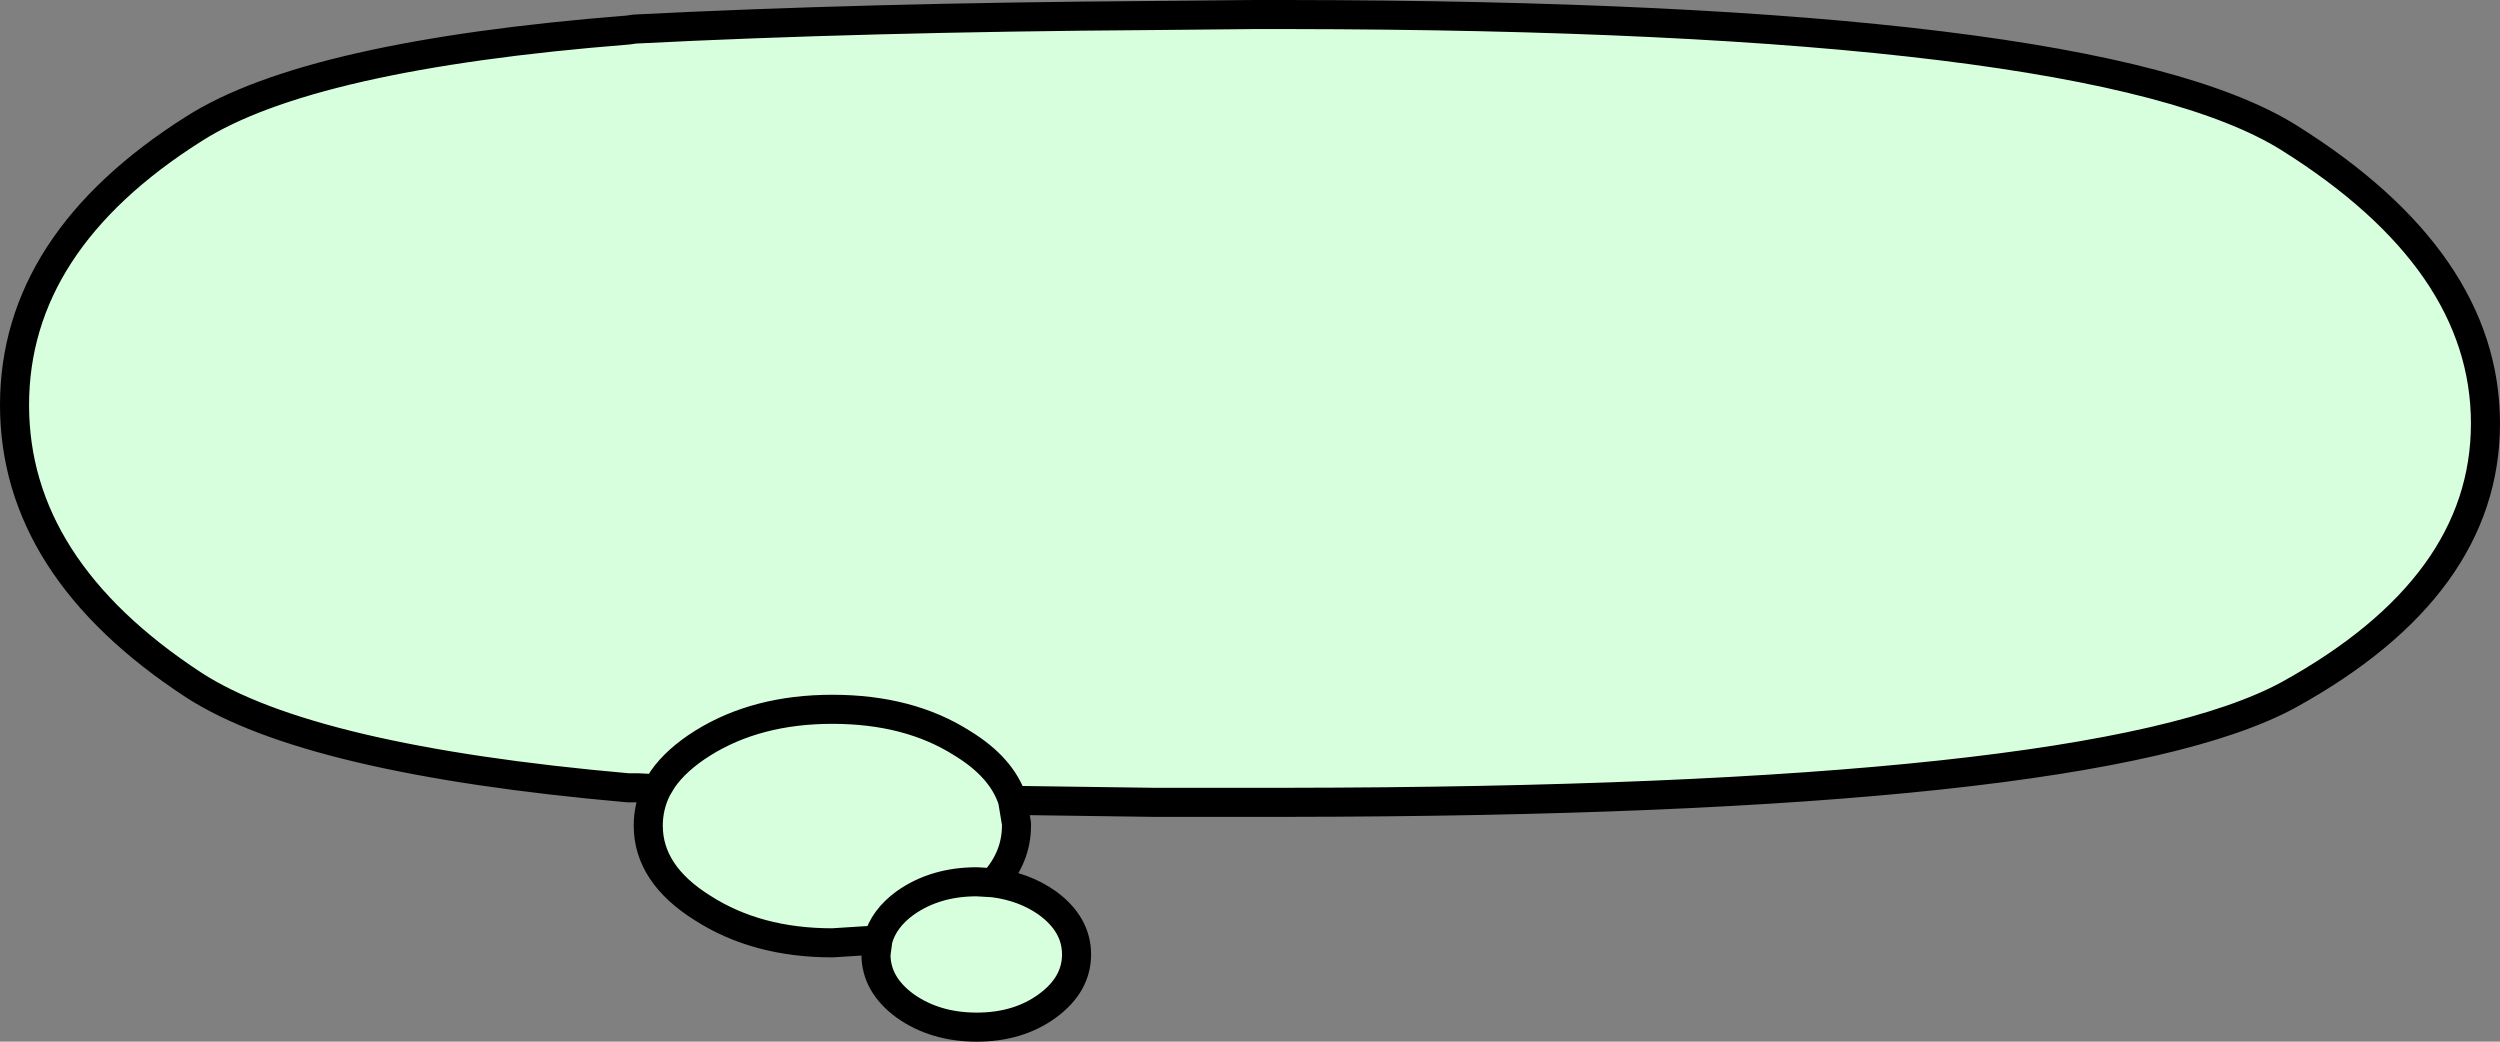 <?xml version="1.0" encoding="UTF-8" standalone="no"?>
<svg xmlns:xlink="http://www.w3.org/1999/xlink" height="53.75px" width="129.0px" xmlns="http://www.w3.org/2000/svg">
  <rect width="100%" height="100%" fill="#808080" stroke="none"/>
  <g transform="matrix(1.0, 0.0, 0.0, 1.0, 64.5, 26.85)">
    <path d="M-30.6 13.85 L-31.6 13.8 -31.75 13.8 -32.1 13.8 Q-48.55 12.35 -54.5 8.5 -63.75 2.45 -63.75 -5.95 -63.75 -14.35 -54.5 -20.2 -48.55 -24.0 -32.1 -25.3 L-31.75 -25.35 Q-20.0 -25.95 -4.95 -26.05 L0.2 -26.1 1.2 -26.1 1.95 -26.1 Q43.5 -26.05 53.6 -19.75 63.75 -13.4 63.75 -5.0 63.75 3.4 53.6 9.0 43.5 14.5 1.95 14.55 L1.2 14.55 0.2 14.55 -5.0 14.55 -12.25 14.45 -12.05 15.65 -12.05 15.75 Q-12.05 17.4 -13.25 18.7 -11.65 18.9 -10.45 19.75 -8.95 20.85 -8.95 22.4 -8.95 23.95 -10.45 25.05 -11.95 26.15 -14.1 26.15 -16.25 26.15 -17.8 25.05 -19.3 23.95 -19.3 22.4 L-19.2 21.65 -21.55 21.8 Q-25.45 21.8 -28.25 20.0 -31.05 18.25 -31.05 15.75 -31.05 14.75 -30.6 13.85 L-30.3 13.35 Q-29.6 12.35 -28.25 11.5 -25.45 9.75 -21.55 9.75 -17.6 9.75 -14.85 11.5 -12.8 12.75 -12.25 14.45 -12.8 12.75 -14.85 11.5 -17.6 9.75 -21.55 9.75 -25.45 9.75 -28.25 11.5 -29.6 12.35 -30.3 13.35 L-30.6 13.85 M-13.25 18.7 L-14.1 18.65 Q-16.25 18.65 -17.8 19.75 -18.9 20.55 -19.2 21.65 -18.9 20.55 -17.8 19.75 -16.25 18.65 -14.1 18.65 L-13.25 18.7" fill="#d7ffdd" fill-rule="evenodd" stroke="none"/>
    <path d="M-30.6 13.85 L-31.6 13.8 -31.75 13.8 -32.1 13.8 Q-48.55 12.35 -54.5 8.5 -63.75 2.45 -63.75 -5.95 -63.75 -14.35 -54.5 -20.2 -48.55 -24.0 -32.1 -25.3 L-31.75 -25.35 Q-20.0 -25.95 -4.95 -26.05 L0.2 -26.1 1.2 -26.1 1.95 -26.1 Q43.5 -26.05 53.6 -19.75 63.75 -13.4 63.75 -5.0 63.75 3.4 53.6 9.0 43.5 14.5 1.95 14.55 L1.2 14.55 0.2 14.55 -5.0 14.55 -12.25 14.45 -12.05 15.65 -12.05 15.75 Q-12.05 17.4 -13.25 18.7 -11.65 18.9 -10.45 19.75 -8.95 20.85 -8.95 22.4 -8.95 23.95 -10.45 25.05 -11.95 26.15 -14.1 26.15 -16.25 26.15 -17.8 25.05 -19.3 23.95 -19.3 22.4 L-19.2 21.65 -21.55 21.8 Q-25.45 21.8 -28.25 20.0 -31.05 18.25 -31.05 15.75 -31.05 14.75 -30.6 13.85 L-30.3 13.35 Q-29.6 12.35 -28.25 11.5 -25.45 9.75 -21.55 9.75 -17.6 9.75 -14.85 11.5 -12.8 12.75 -12.25 14.45 M-19.2 21.65 Q-18.9 20.55 -17.8 19.75 -16.25 18.65 -14.1 18.65 L-13.25 18.7" fill="none" stroke="#000000" stroke-linecap="round" stroke-linejoin="round" stroke-width="1.5"/>
  </g>
</svg>
